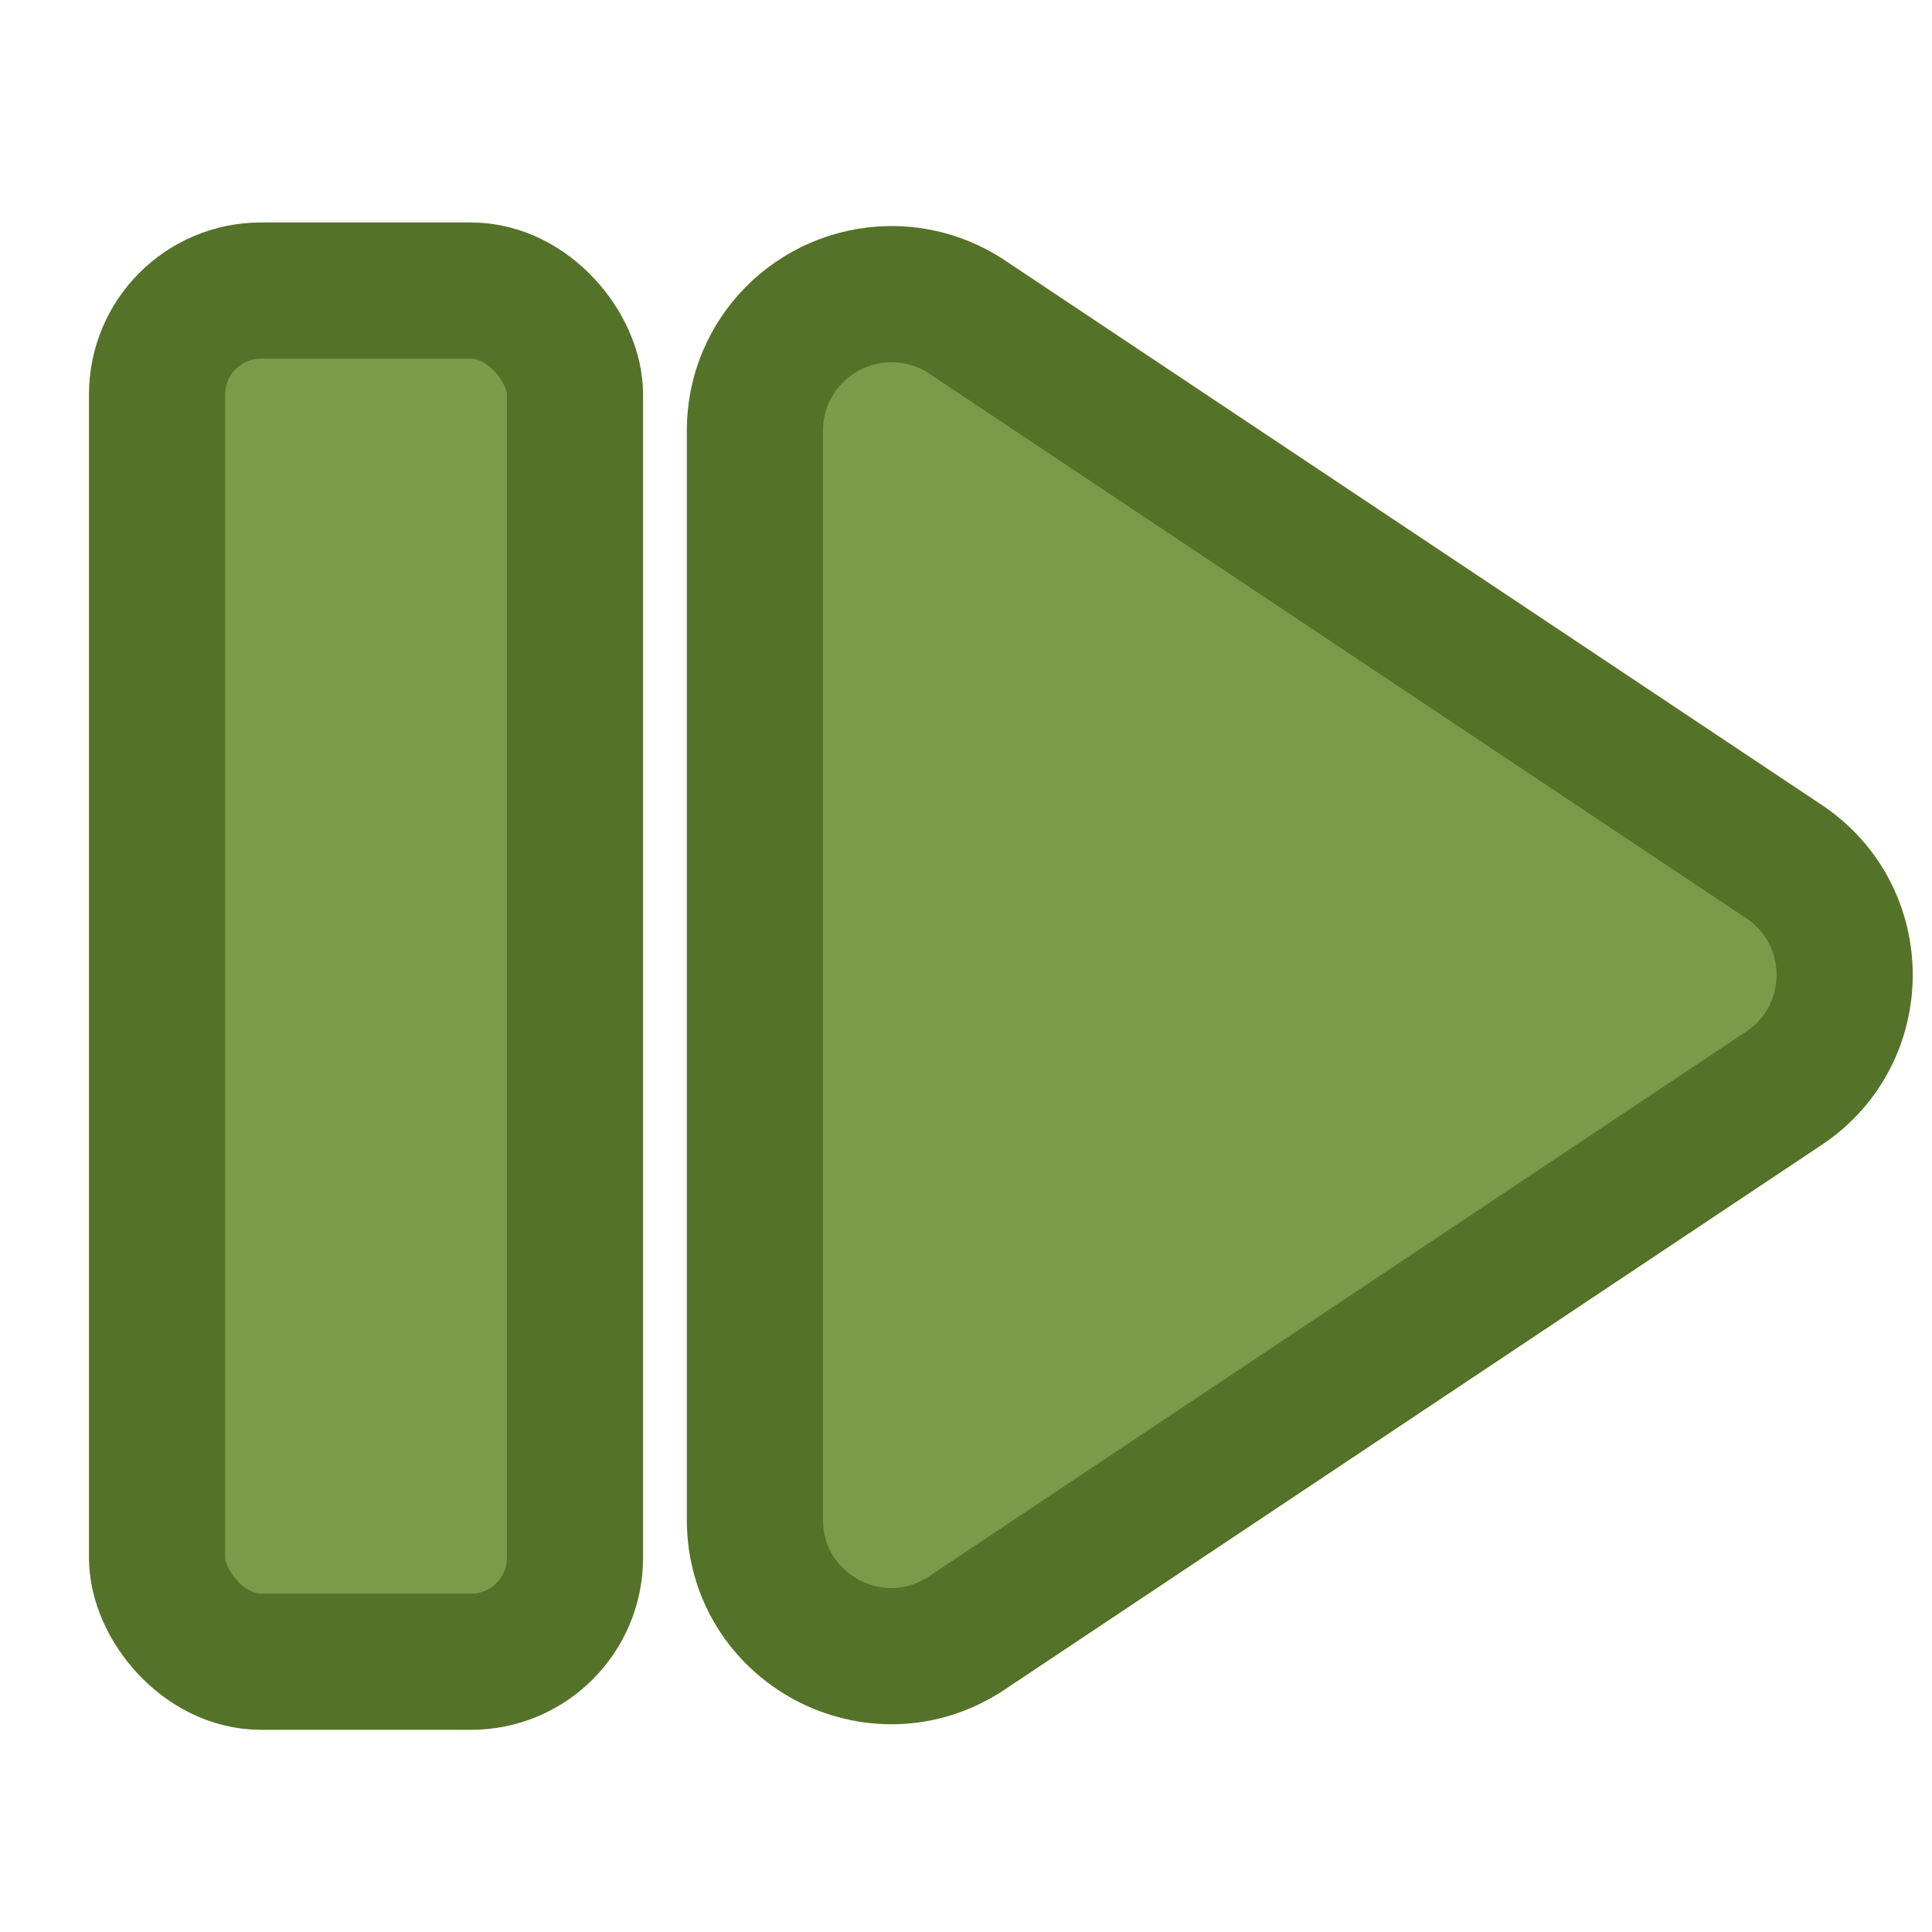 <svg height="20" viewBox="0 0 20 20" width="20" xmlns="http://www.w3.org/2000/svg"><g fill="#7b9b4a" stroke="#557328"><path d="m4.988 1039.4c-.547.01-.987.451-.988.998v8c0.0.799.89 1.275 1.555.832l6-4c.594-.396.594-1.268 0-1.664l-6-4c-.168-.111-.365-.169-.566-.166z" fill-rule="evenodd" transform="matrix(1.41 0 0 1.41 2.175 -1462.509)"/><rect height="14.194" ry="1.076" stroke-width="1.41" width="4.326" x="1.626" y="3.008"/></g></svg>